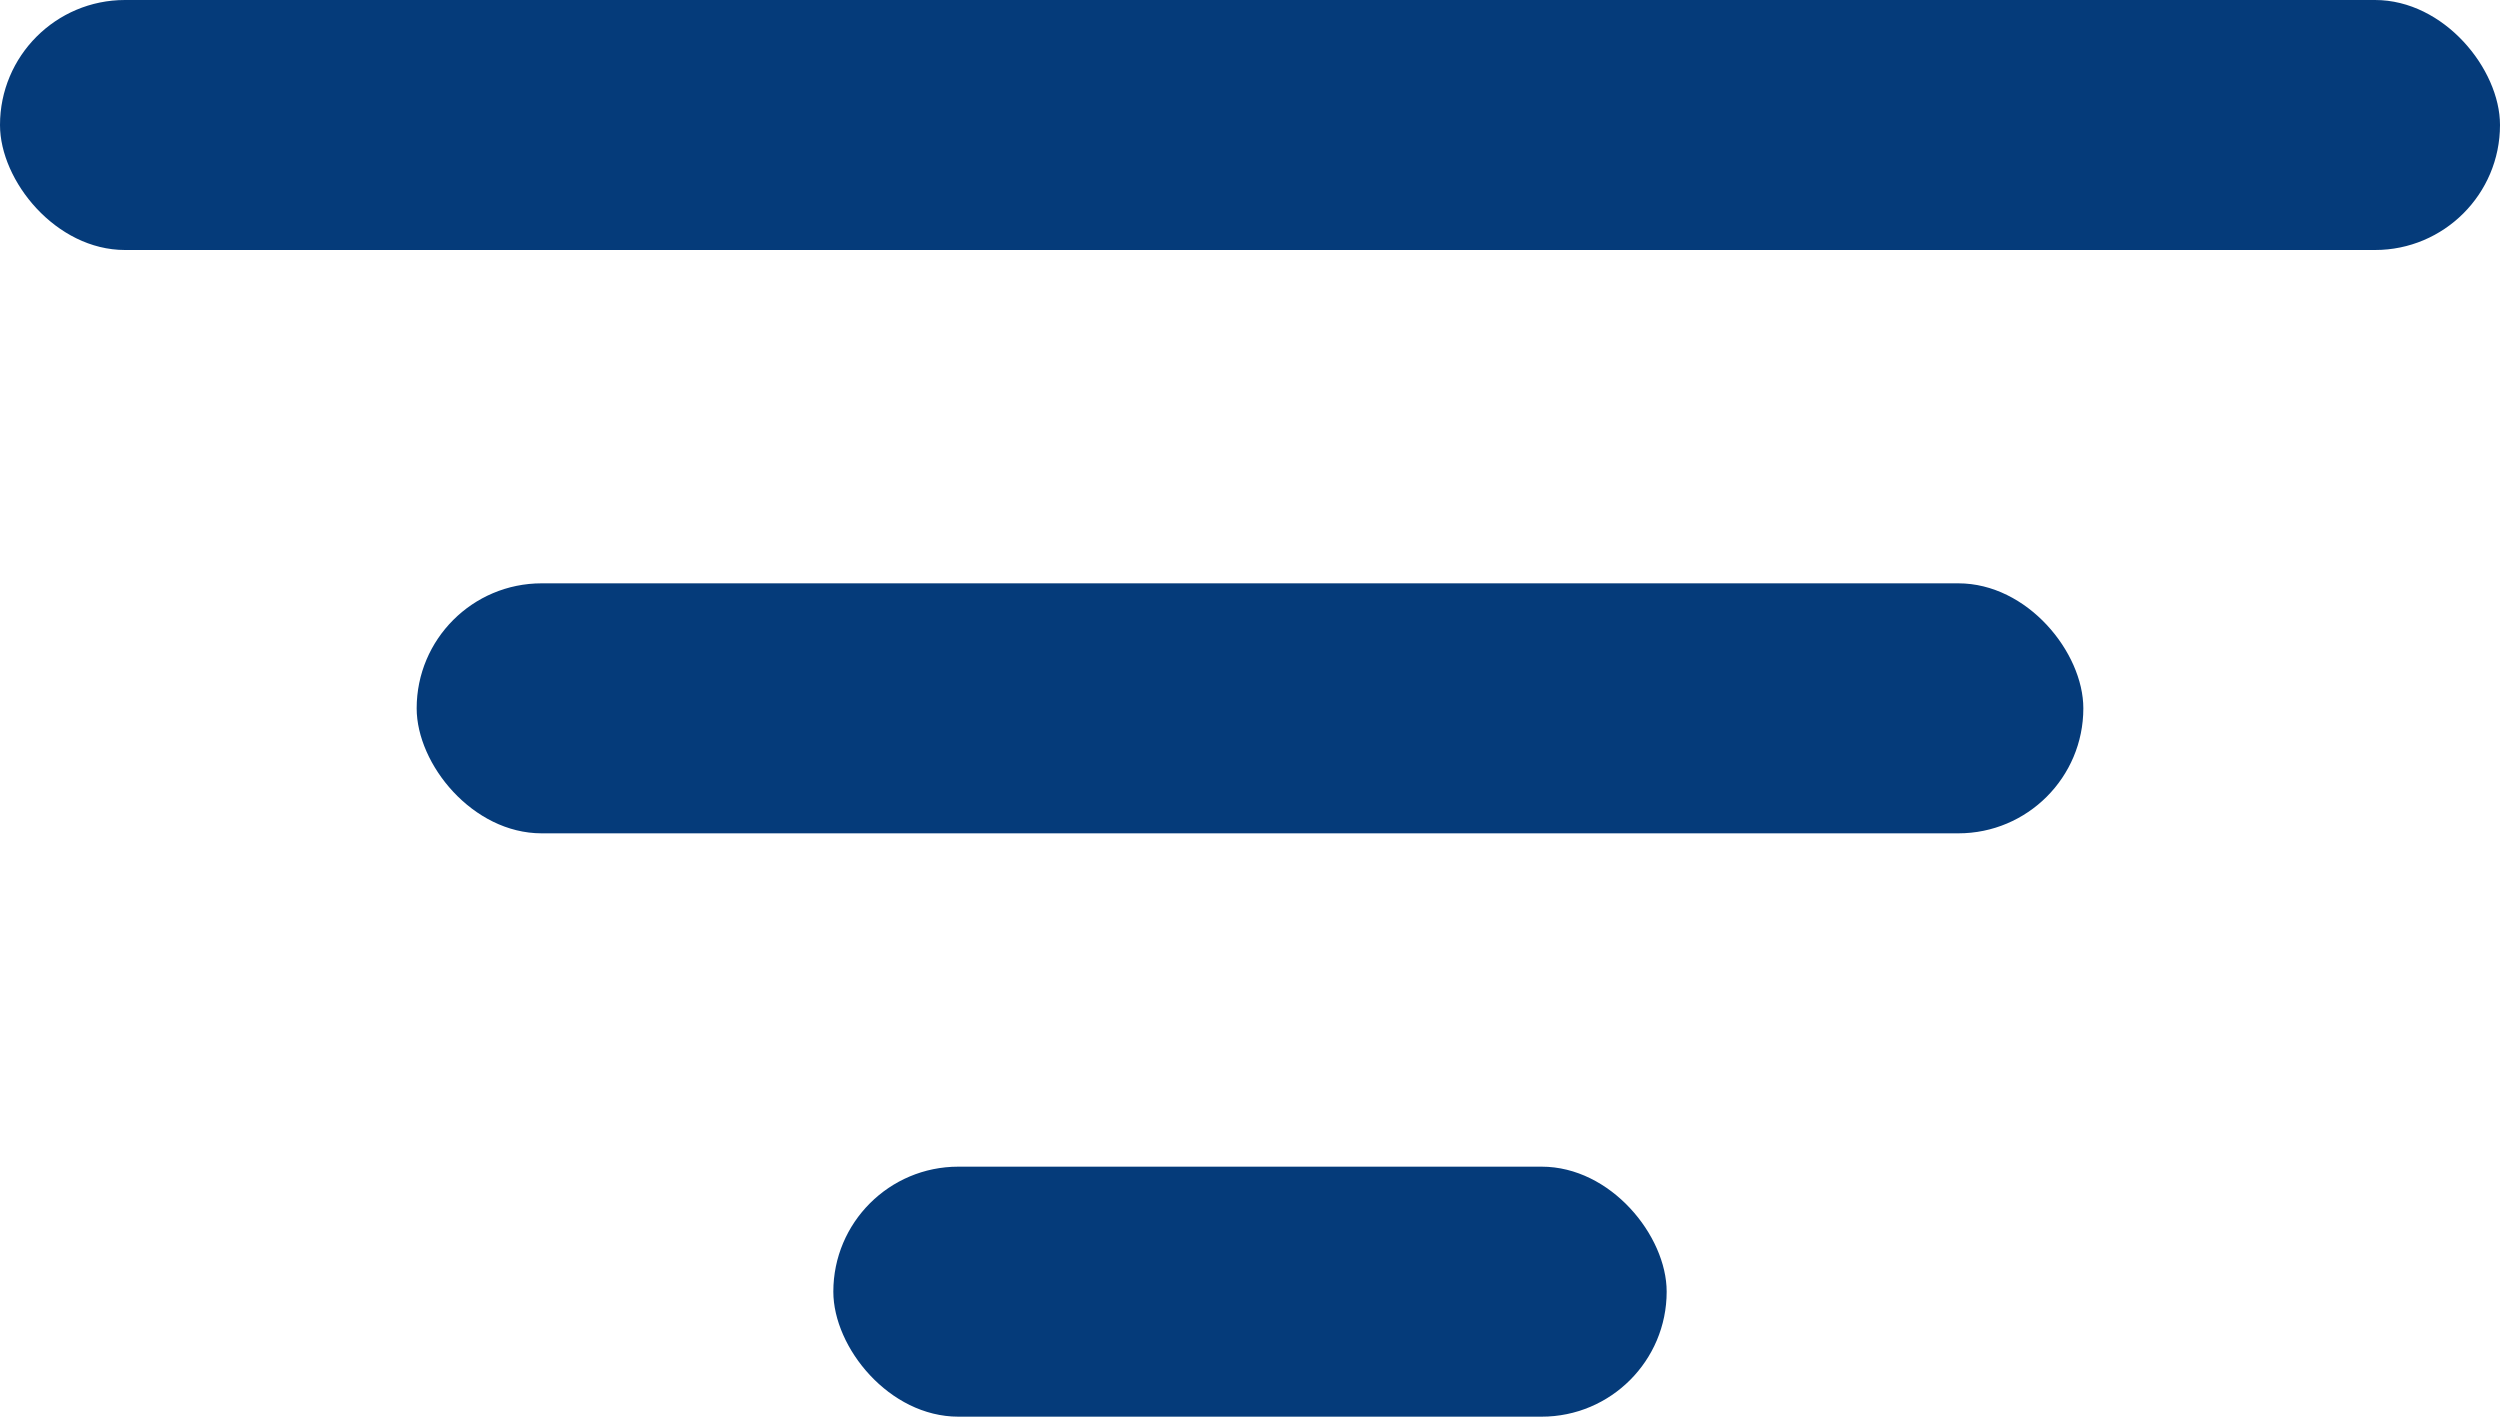 <svg xmlns="http://www.w3.org/2000/svg" width="30" height="17" viewBox="0 0 30 17">
  <g id="Group_1" data-name="Group 1" transform="translate(-1787 -274)">
    <rect id="Rectangle_4" data-name="Rectangle 4" width="30" height="3" rx="1.5" transform="translate(1787 274)" fill="#053b7a"/>
    <rect id="Rectangle_5" data-name="Rectangle 5" width="20" height="3" rx="1.5" transform="translate(1792 281)" fill="#053b7a"/>
    <rect id="Rectangle_6" data-name="Rectangle 6" width="10" height="3" rx="1.5" transform="translate(1797 288)" fill="#053b7a"/>
  </g>
</svg>
